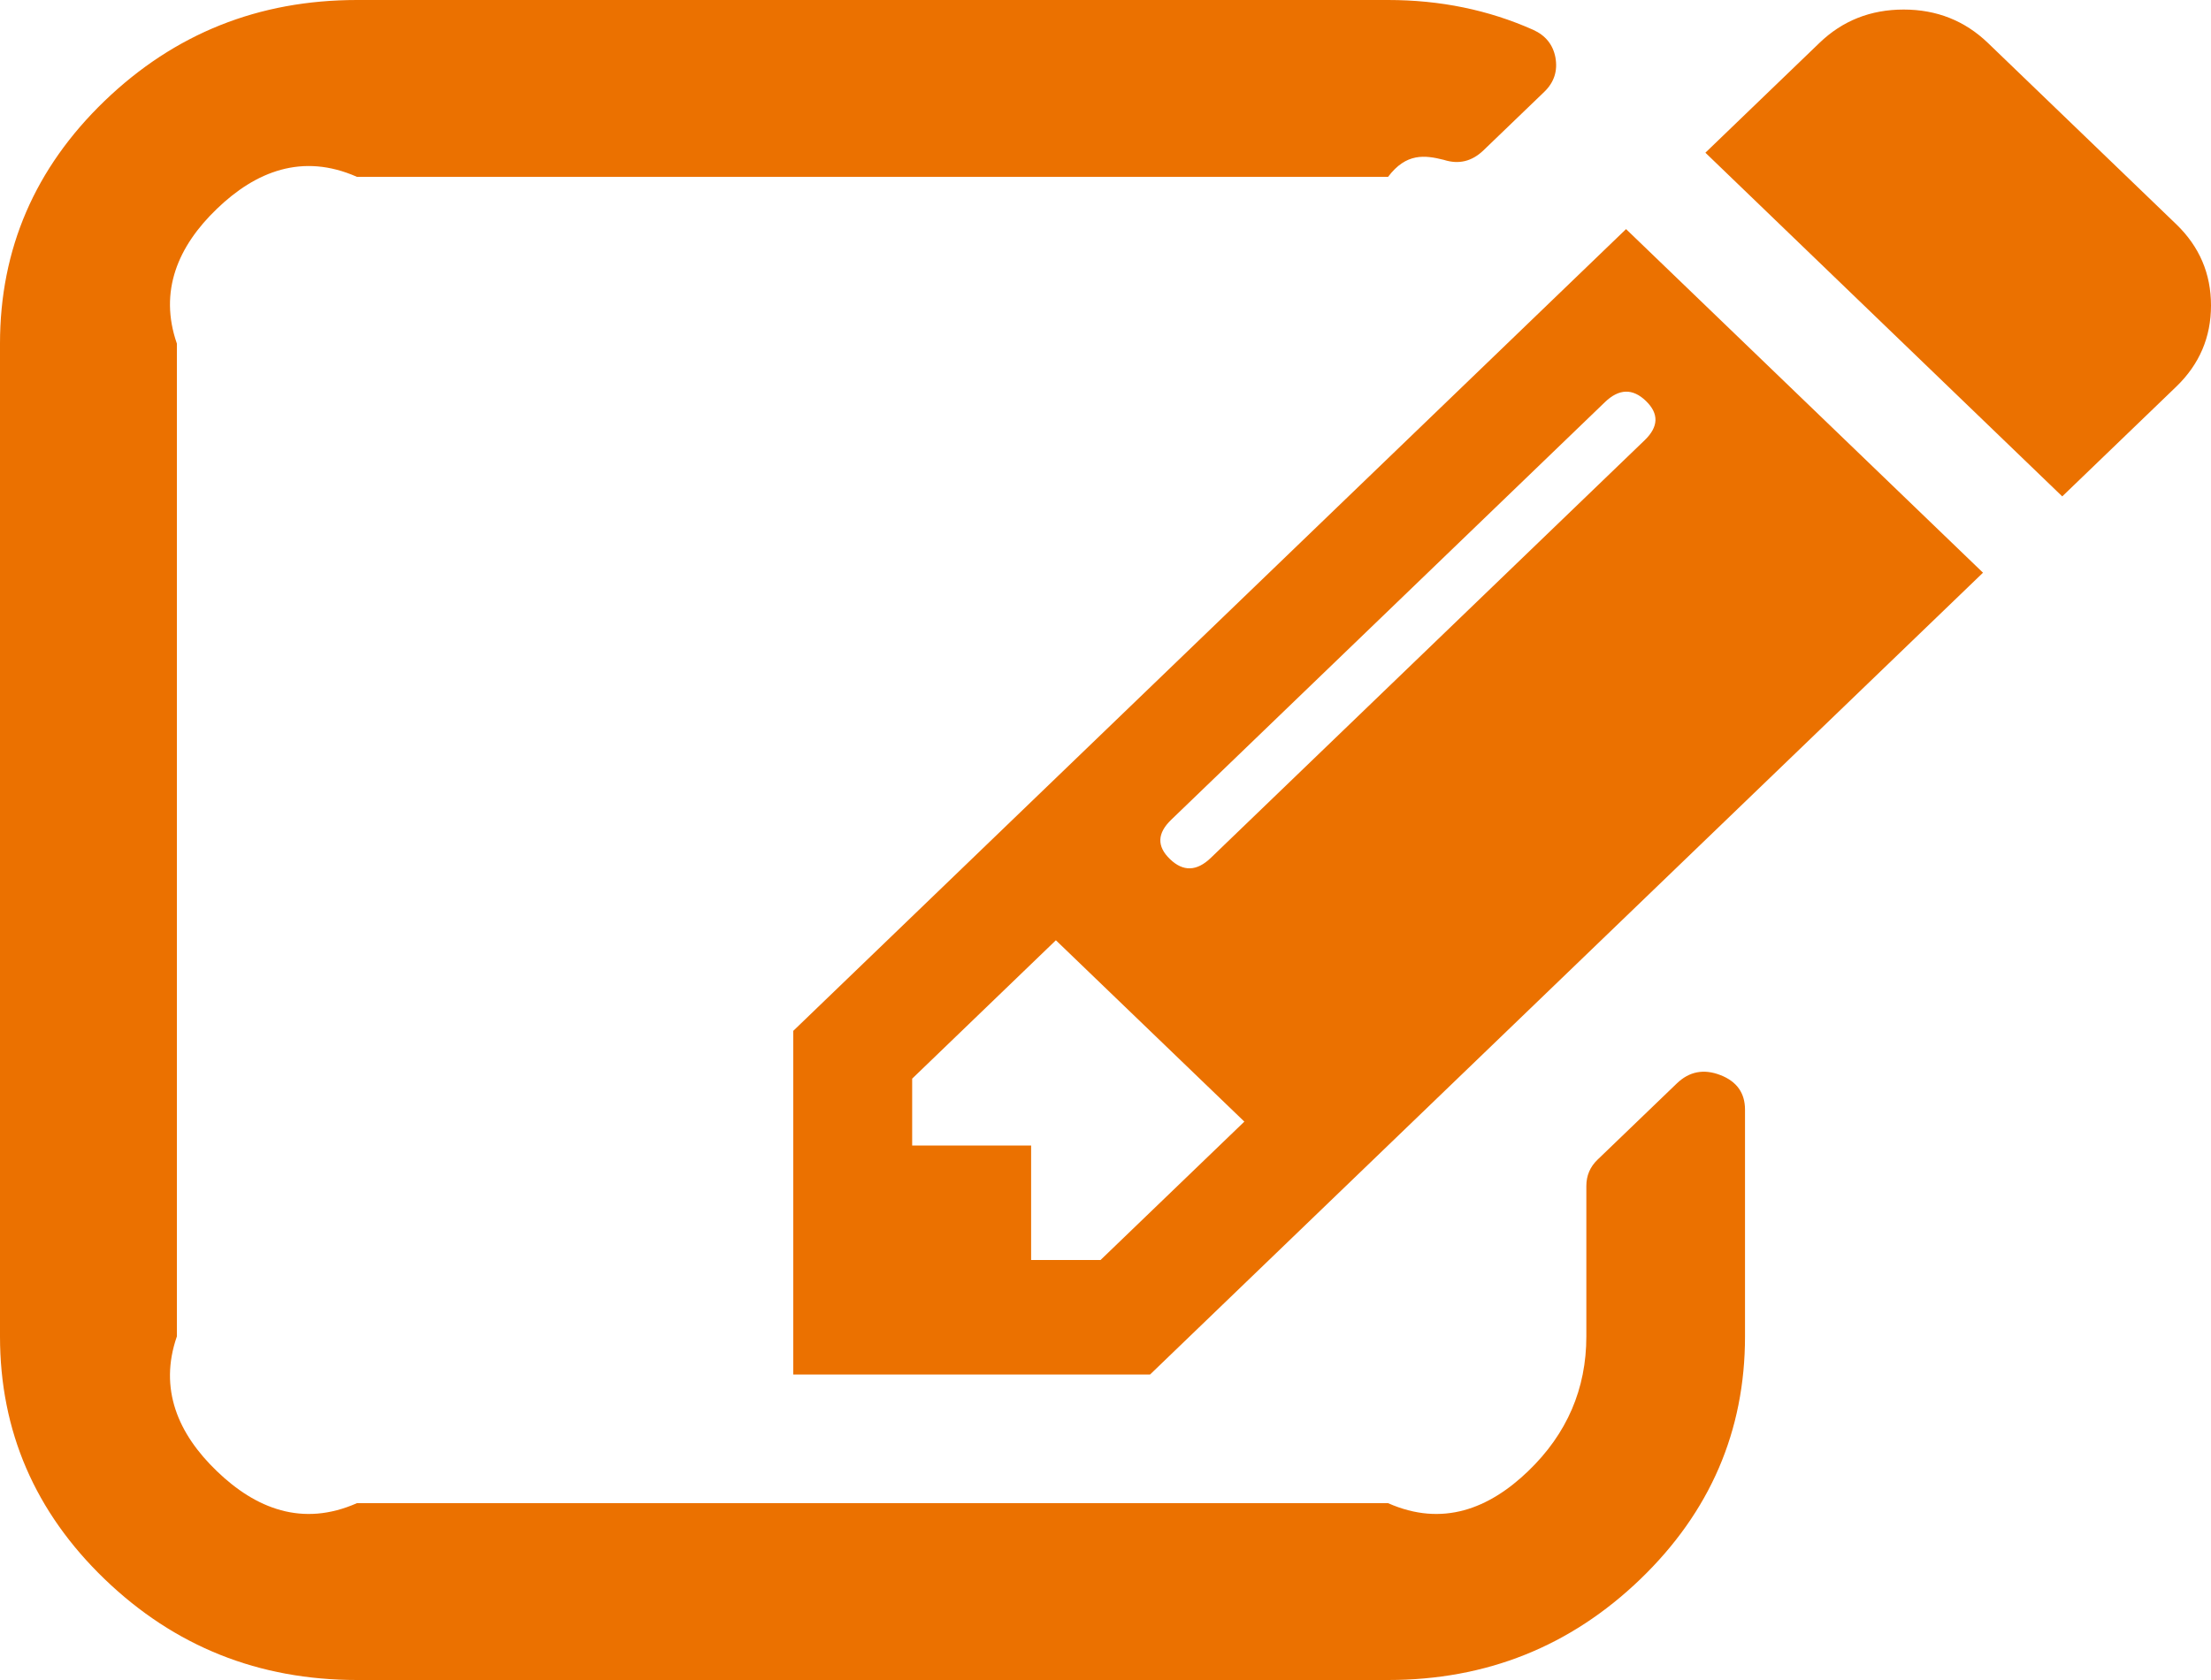 ﻿<?xml version="1.0" encoding="utf-8"?>
<svg version="1.1" xmlns:xlink="http://www.w3.org/1999/xlink" width="25px" height="19px" xmlns="http://www.w3.org/2000/svg">
  <g transform="matrix(1 0 0 1 -179 -6 )">
    <path d="M 11.659 14.25  L 12.444 14.25  L 14.07 12.685  L 11.939 10.634  L 10.314 12.199  L 10.314 12.955  L 11.659 12.955  L 11.659 14.25  Z M 18.596 4.979  C 18.755 4.826  18.759 4.678  18.61 4.534  C 18.46 4.39  18.306 4.395  18.147 4.548  L 13.243 9.271  C 13.084 9.424  13.079 9.572  13.229 9.716  C 13.378 9.86  13.532 9.855  13.691 9.702  L 18.596 4.979  Z M 19.451 12.158  C 19.638 12.23  19.731 12.361  19.731 12.55  L 19.731 15.114  C 19.731 16.184  19.336 17.1  18.547 17.86  C 17.757 18.62  16.807 19  15.695 19  L 4.036 19  C 2.924 19  1.974 18.62  1.184 17.86  C 0.395 17.1  0 16.184  0 15.114  L 0 3.886  C 0 2.816  0.395 1.9  1.184 1.14  C 1.974 0.38  2.924 0  4.036 0  L 15.695 0  C 16.284 0  16.83 0.112  17.335 0.337  C 17.475 0.4  17.559 0.504  17.587 0.648  C 17.615 0.801  17.573 0.931  17.461 1.039  L 16.774 1.7  C 16.643 1.826  16.494 1.862  16.326 1.808  C 16.111 1.754  15.901 1.727  15.695 2  L 4.036 2  C 3.419 1.727  2.891 1.939  2.452 2.362  C 2.013 2.784  1.794 3.293  2 3.886  L 2 15.114  C 1.794 15.707  2.013 16.216  2.452 16.638  C 2.891 17.061  3.419 17.273  4.036 17  L 15.695 17  C 16.312 17.273  16.839 17.061  17.279 16.638  C 17.718 16.216  17.937 15.707  17.937 15.114  L 17.937 13.413  C 17.937 13.296  17.979 13.197  18.063 13.116  L 18.96 12.253  C 19.1 12.118  19.264 12.086  19.451 12.158  Z M 8.969 11.659  L 18.386 2.591  L 22.422 6.477  L 13.004 15.545  L 8.969 15.545  L 8.969 11.659  Z M 25 3.455  C 25 3.814  24.869 4.12  24.608 4.372  L 23.318 5.614  L 19.283 1.727  L 20.572 0.486  C 20.833 0.234  21.151 0.108  21.525 0.108  C 21.898 0.108  22.216 0.234  22.478 0.486  L 24.608 2.537  C 24.869 2.789  25 3.095  25 3.455  Z " fill-rule="nonzero" fill="#eb7100" stroke="none" transform="matrix(1 0 0 1 179 6 )" />
  </g>
</svg>
